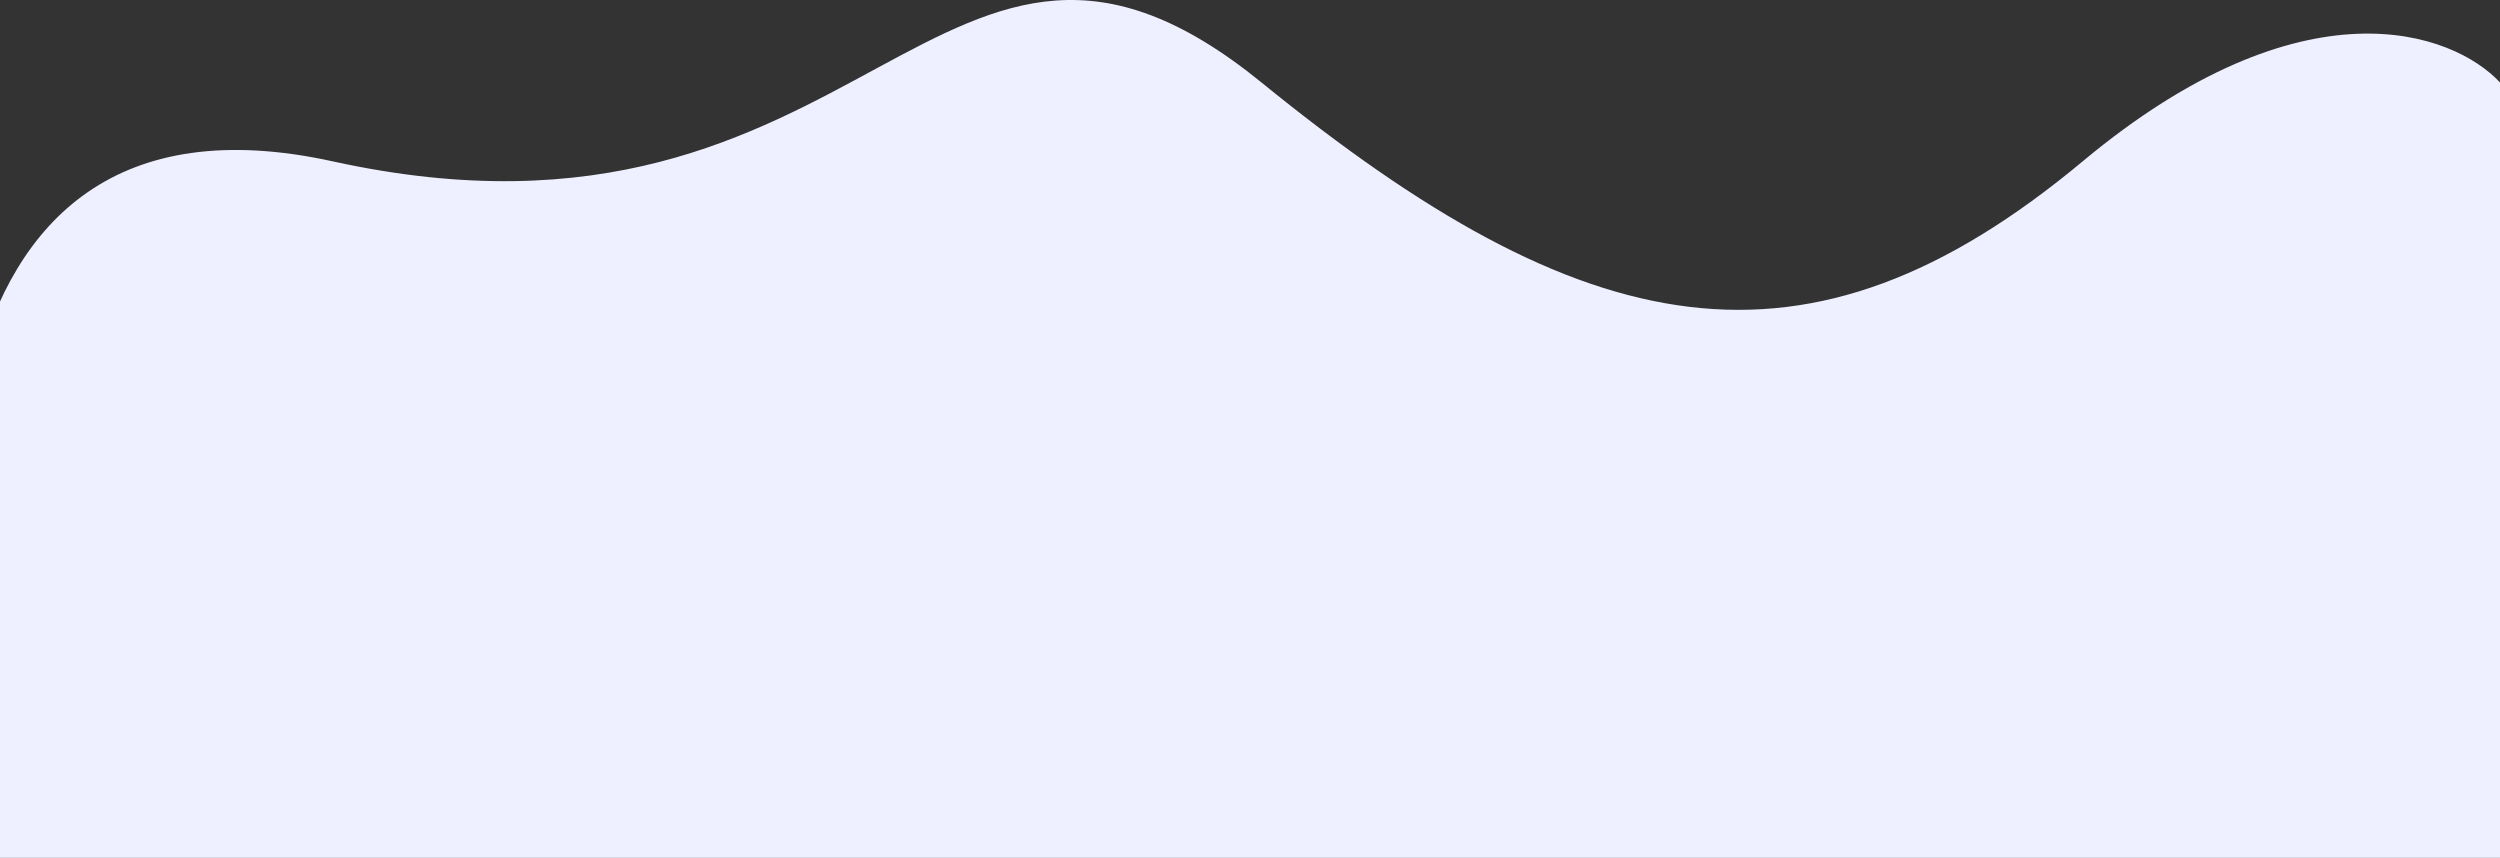 <svg width="1393" height="478" viewBox="0 0 1393 478" fill="none" xmlns="http://www.w3.org/2000/svg">
<rect x="0" y="0" width="1393" height="478" fill="#333333" stroke="none"/>
<path d="M185.325 89.895C-54.709 37.171 -43.506 326.663 -1 478H1393V45.958C1366.83 17.806 1283.68 -12.819 1160.47 89.895C1006.44 218.287 882.926 192.413 702.9 45.958C522.874 -100.496 485.369 155.8 185.325 89.895Z" fill="#EEEFFF"/>
</svg>
